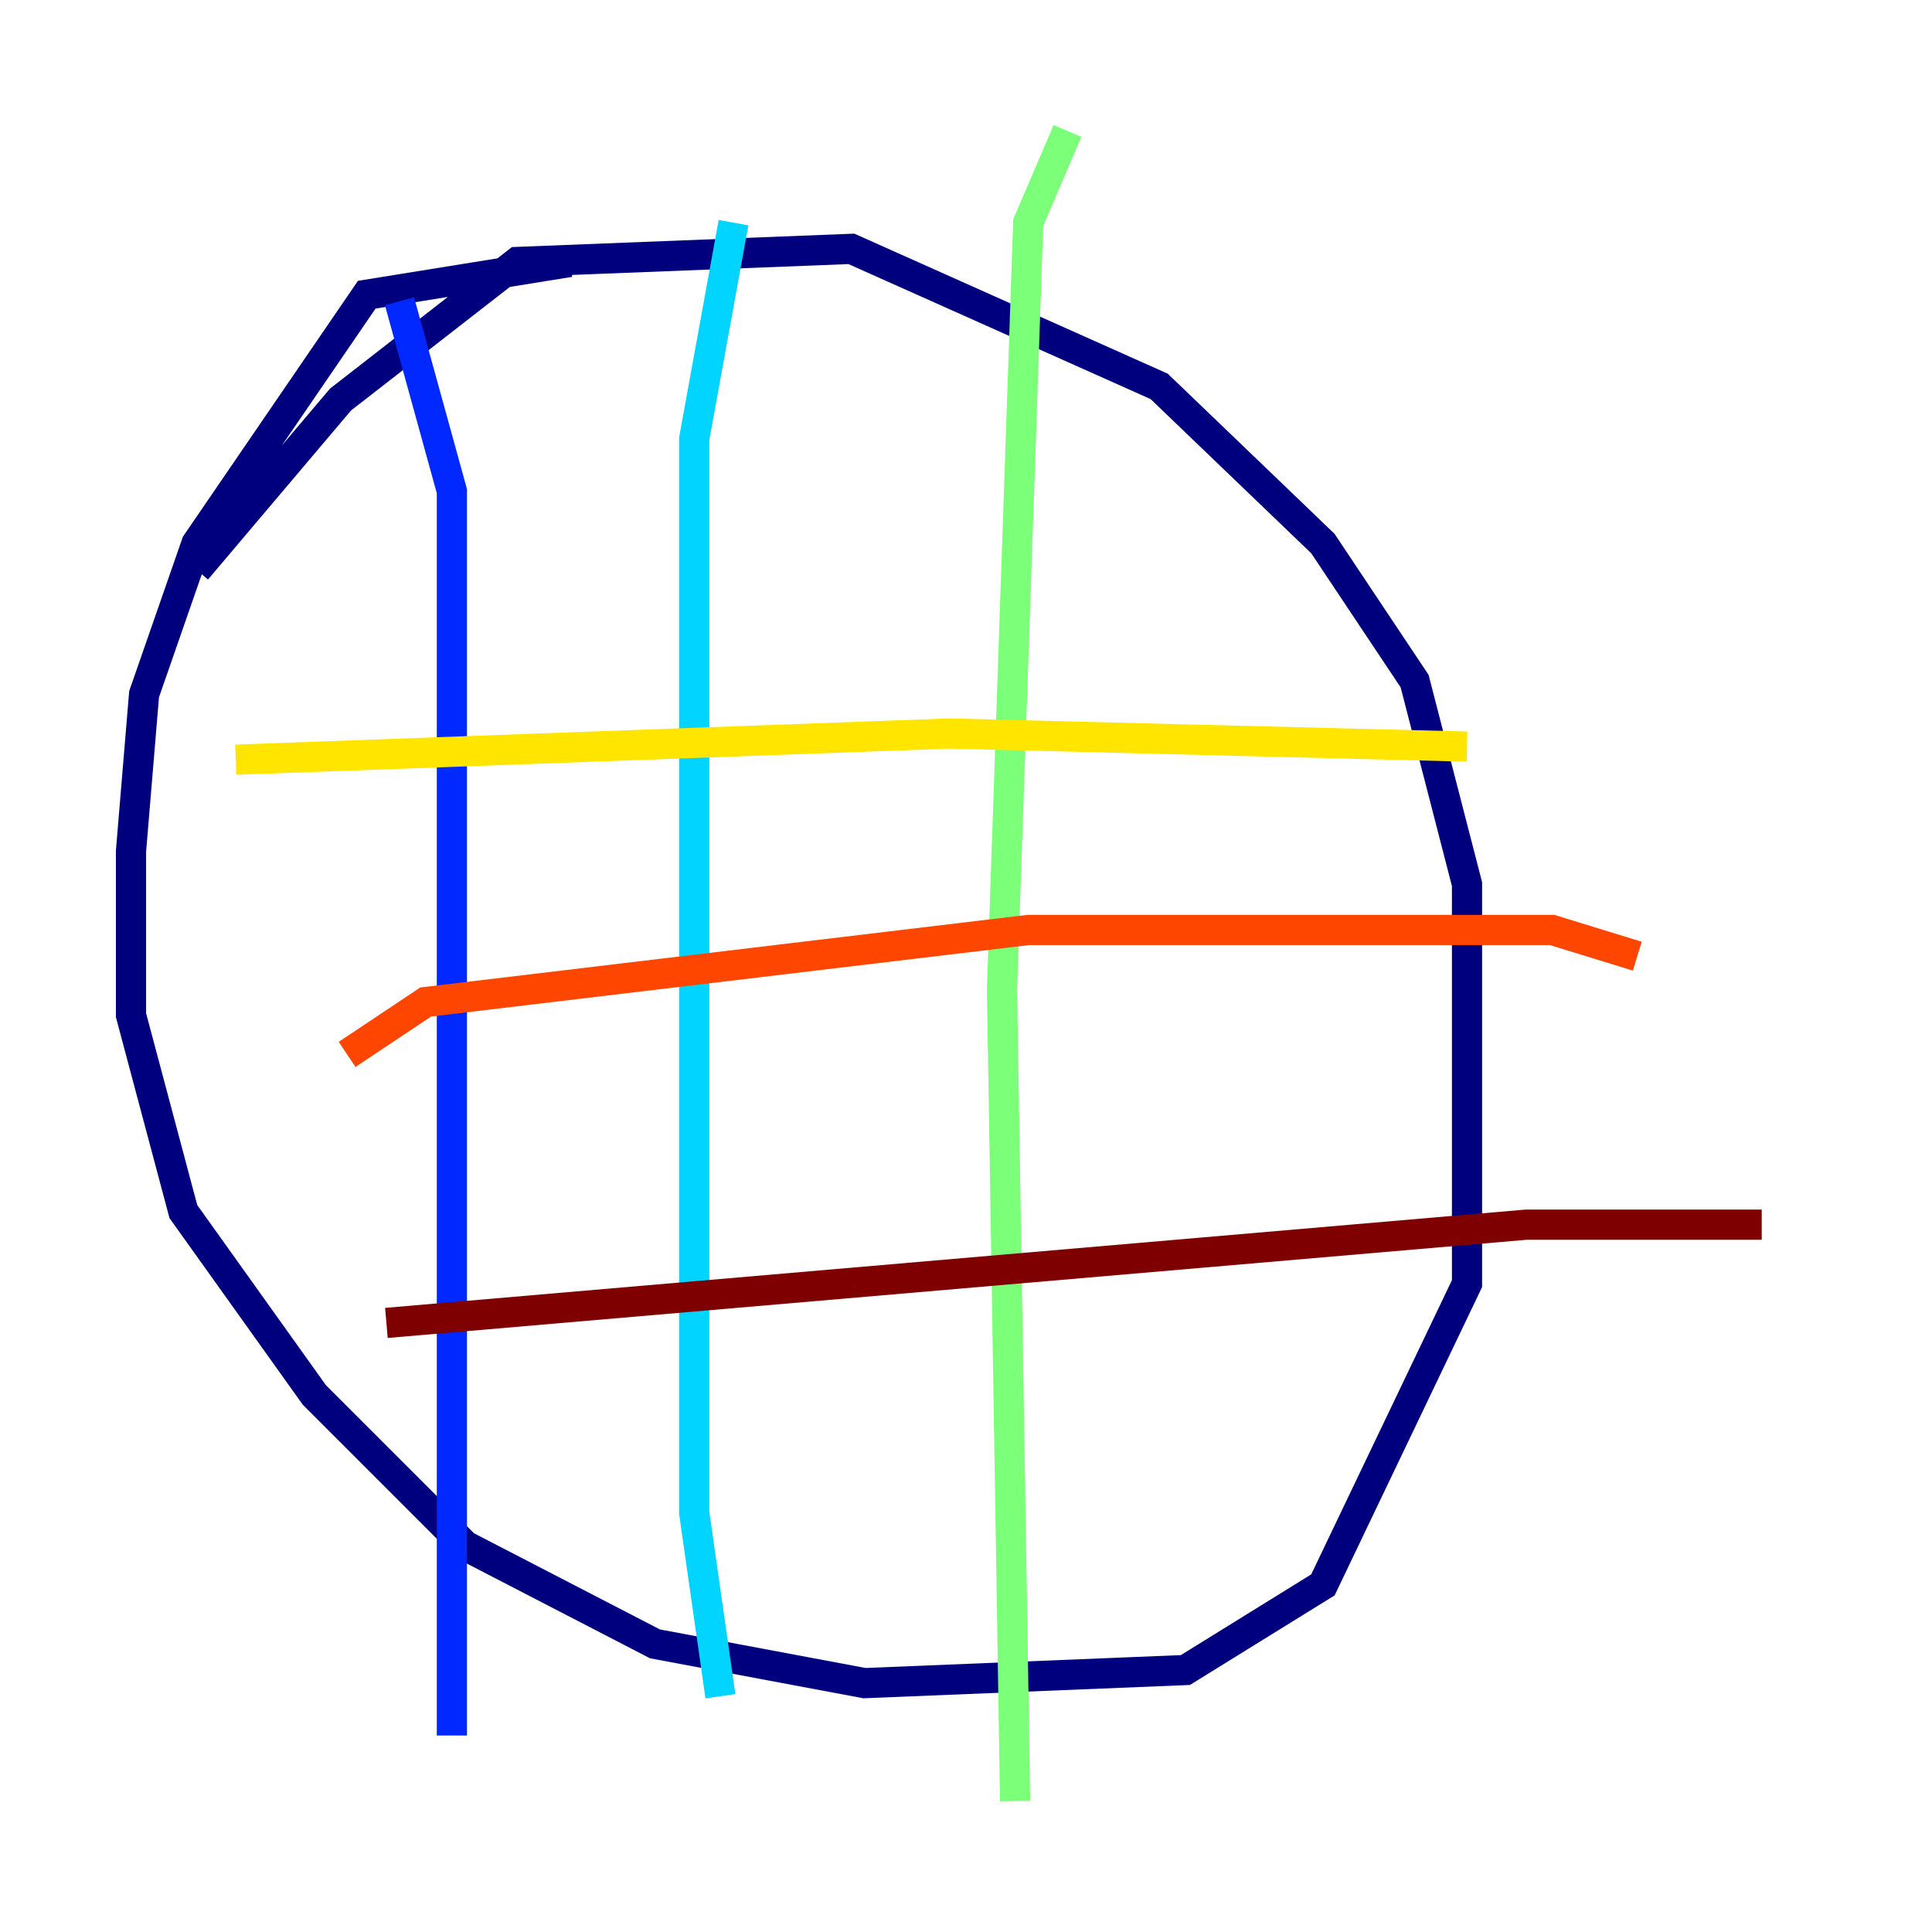 <?xml version="1.0" encoding="utf-8" ?>
<svg baseProfile="tiny" height="128" version="1.2" viewBox="0,0,128,128" width="128" xmlns="http://www.w3.org/2000/svg" xmlns:ev="http://www.w3.org/2001/xml-events" xmlns:xlink="http://www.w3.org/1999/xlink"><defs /><polyline fill="none" points="37.749,17.356 24.298,19.525 13.017,36.014 9.546,45.993 8.678,56.407 8.678,67.254 12.149,80.271 20.827,92.42 30.807,102.4 43.39,108.909 57.275,111.512 78.536,110.644 87.647,105.003 97.193,85.044 97.193,58.576 93.722,45.125 87.647,36.014 76.8,25.6 56.407,16.488 34.278,17.356 22.563,26.468 13.017,37.749" stroke="#00007f" stroke-width="2" /><polyline fill="none" points="26.468,19.959 29.939,32.542 29.939,114.983" stroke="#0028ff" stroke-width="2" /><polyline fill="none" points="48.597,14.752 45.993,29.071 45.993,100.231 47.729,112.38" stroke="#00d4ff" stroke-width="2" /><polyline fill="none" points="70.725,8.678 68.122,14.752 66.386,65.519 67.254,119.322" stroke="#7cff79" stroke-width="2" /><polyline fill="none" points="15.62,50.332 62.915,48.597 97.193,49.464" stroke="#ffe500" stroke-width="2" /><polyline fill="none" points="22.997,69.858 28.203,66.386 68.122,61.614 102.834,61.614 108.475,63.349" stroke="#ff4600" stroke-width="2" /><polyline fill="none" points="25.6,87.647 101.098,81.139 116.719,81.139" stroke="#7f0000" stroke-width="2" /></svg>
